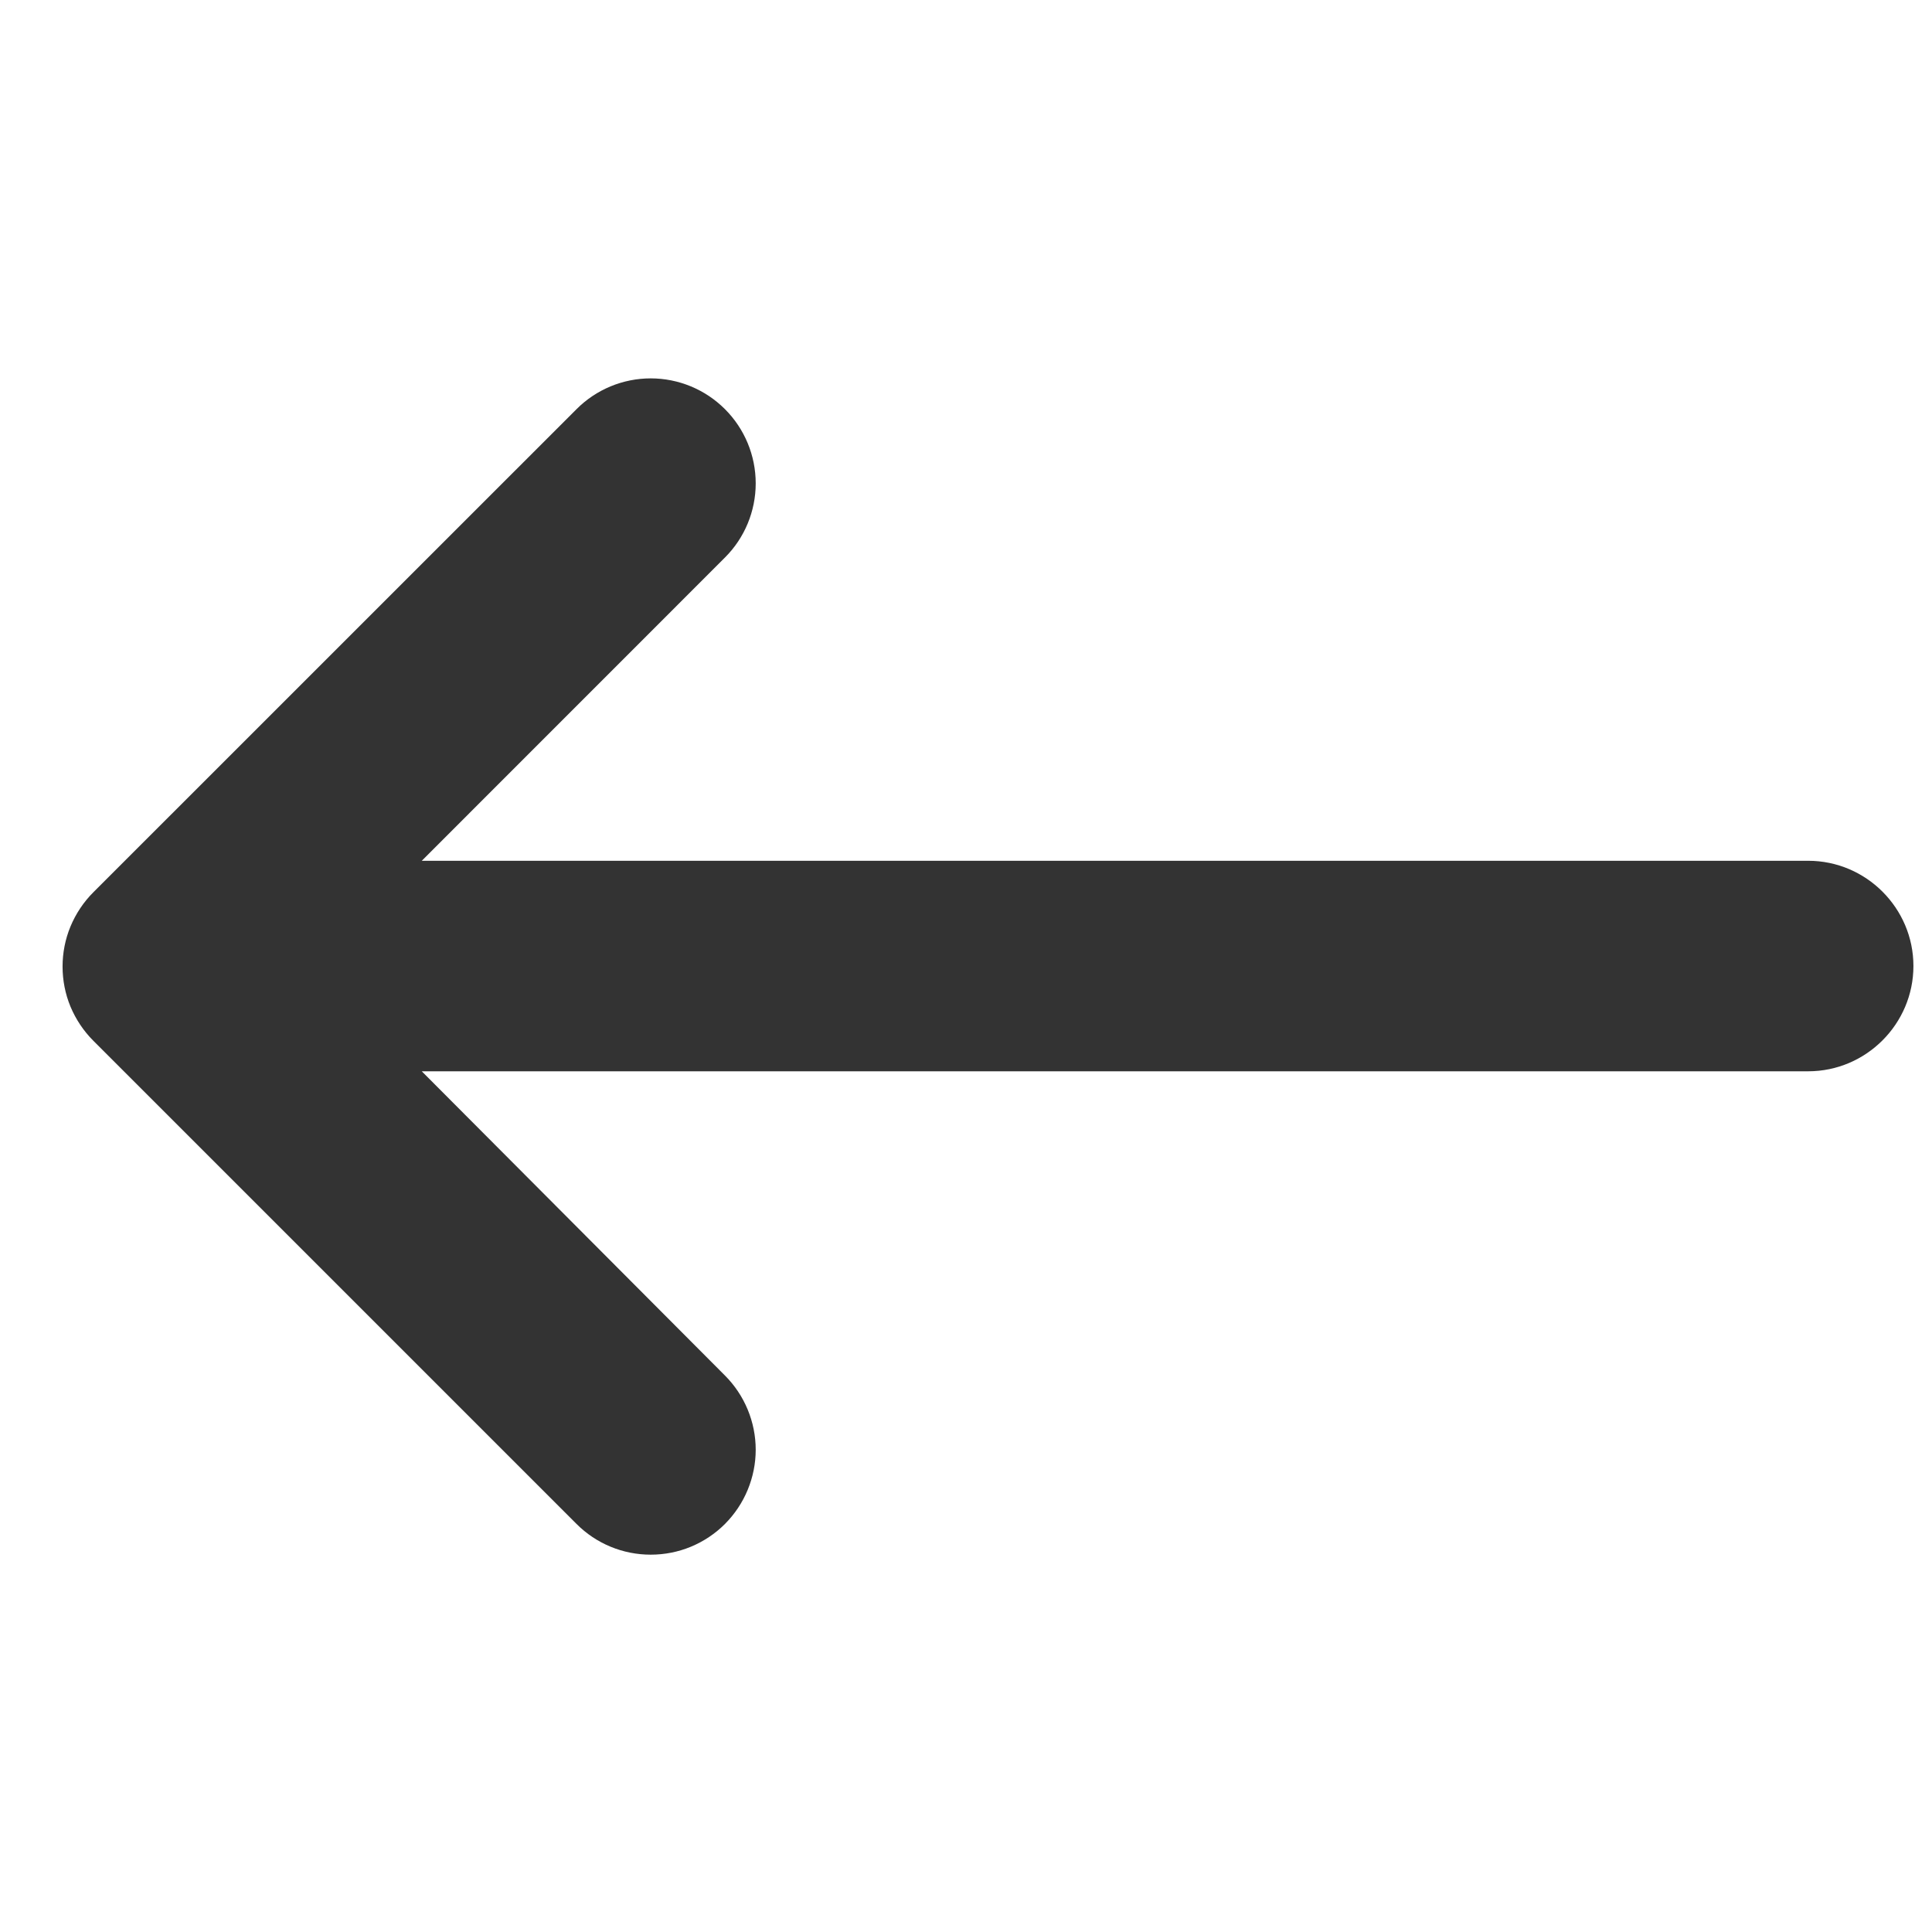 <svg width="26" height="26" viewBox="0 0 26 26" fill="none" xmlns="http://www.w3.org/2000/svg">
<path d="M24.334 11.584H5.676L9.756 7.503C10.021 7.239 10.17 6.879 10.17 6.505C10.17 6.13 10.021 5.771 9.756 5.506C9.491 5.241 9.132 5.092 8.757 5.092C8.383 5.092 8.023 5.241 7.759 5.506L1.256 12.008C1.125 12.139 1.021 12.295 0.949 12.467C0.878 12.638 0.842 12.822 0.842 13.007C0.842 13.193 0.878 13.377 0.949 13.548C1.021 13.719 1.125 13.875 1.256 14.006L7.759 20.509C7.89 20.64 8.045 20.744 8.217 20.815C8.388 20.886 8.572 20.922 8.757 20.922C8.943 20.922 9.127 20.886 9.298 20.815C9.469 20.744 9.625 20.64 9.756 20.509C9.887 20.377 9.991 20.222 10.062 20.05C10.133 19.879 10.17 19.695 10.17 19.51C10.17 19.324 10.133 19.141 10.062 18.969C9.991 18.798 9.887 18.642 9.756 18.511L5.676 14.417H24.334C25.113 14.417 25.75 13.779 25.75 13C25.75 12.221 25.113 11.584 24.334 11.584Z" fill="#333333"/>
</svg>
